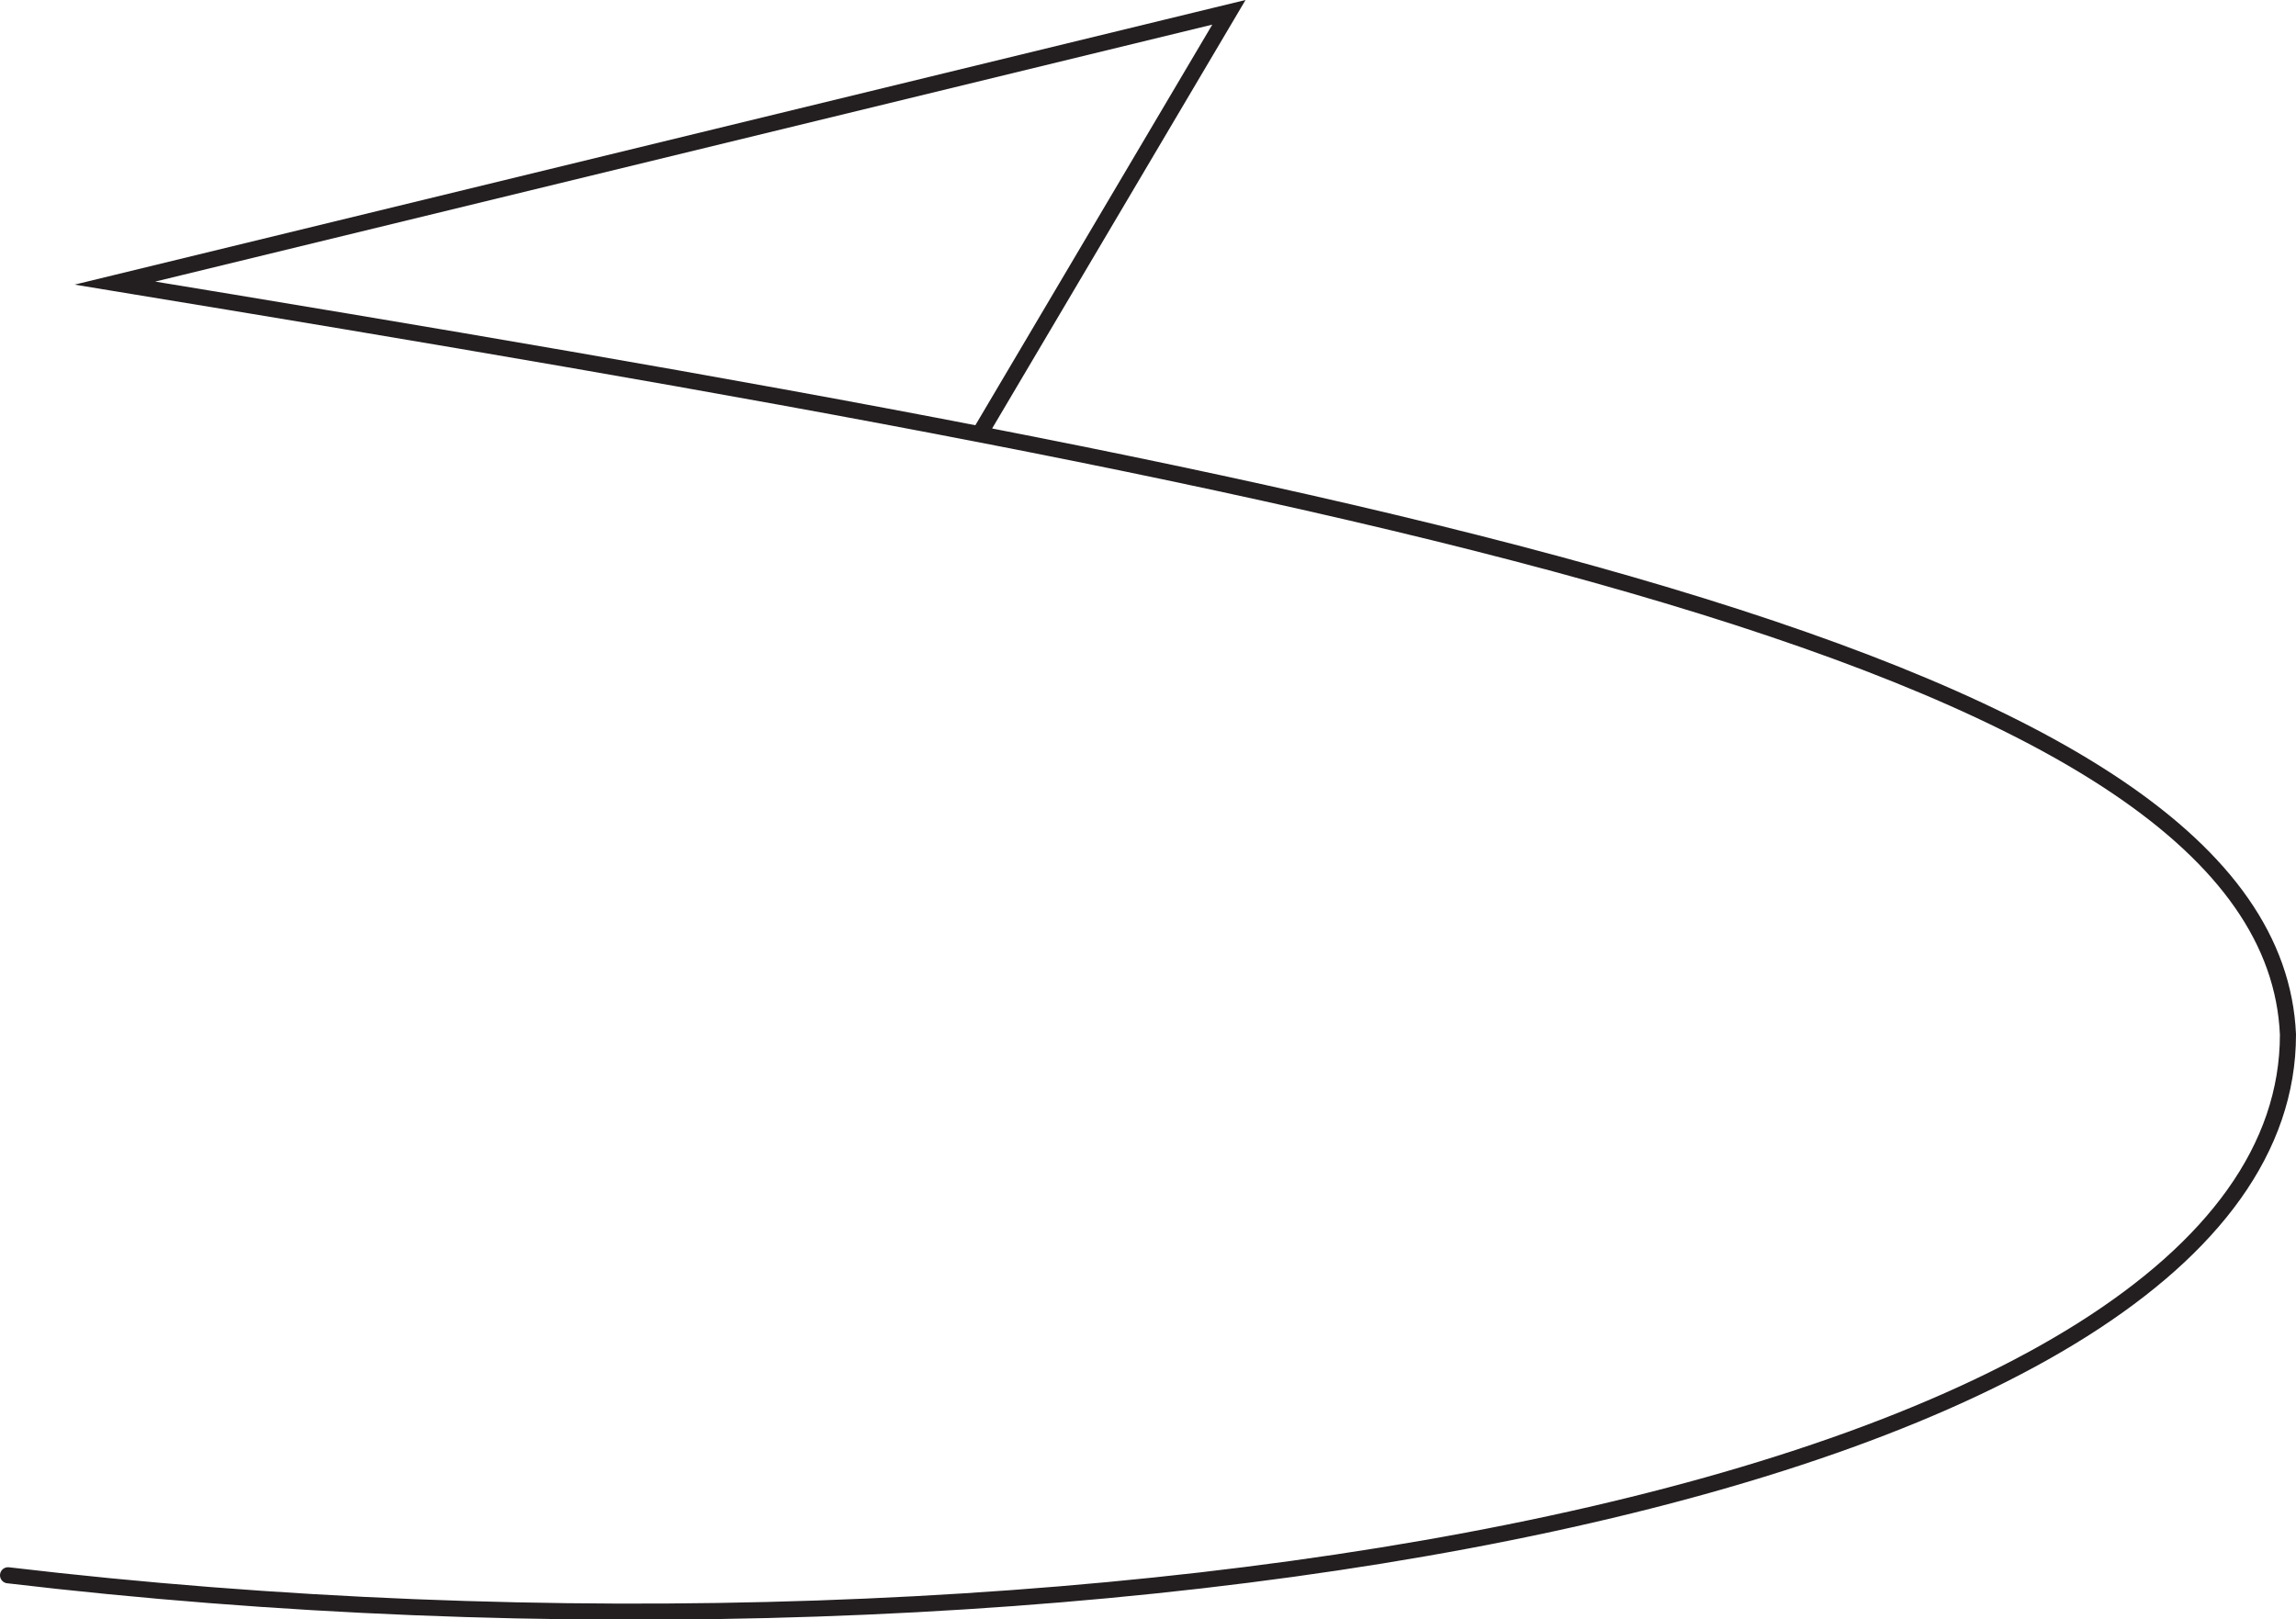 <svg xmlns="http://www.w3.org/2000/svg" viewBox="0 0 285.46 201.34"><defs><style>.cls-1{fill:none;stroke:#231f20;stroke-linecap:round;stroke-miterlimit:10;stroke-width:2px;}</style></defs><title>0</title><g id="Arrows"><g id="Arrows_of_Motion" data-name="Arrows of Motion"><g id="Mountain_Fold" data-name="Mountain Fold"><path class="cls-1" d="M124.26,94.75l31-52.42L16.76,76c156.46,25.71,268.14,46.72,270.17,93.44,0,56.81-150.06,83-283.46,67.23" transform="translate(-2.47 -40.8)"/></g></g></g></svg>